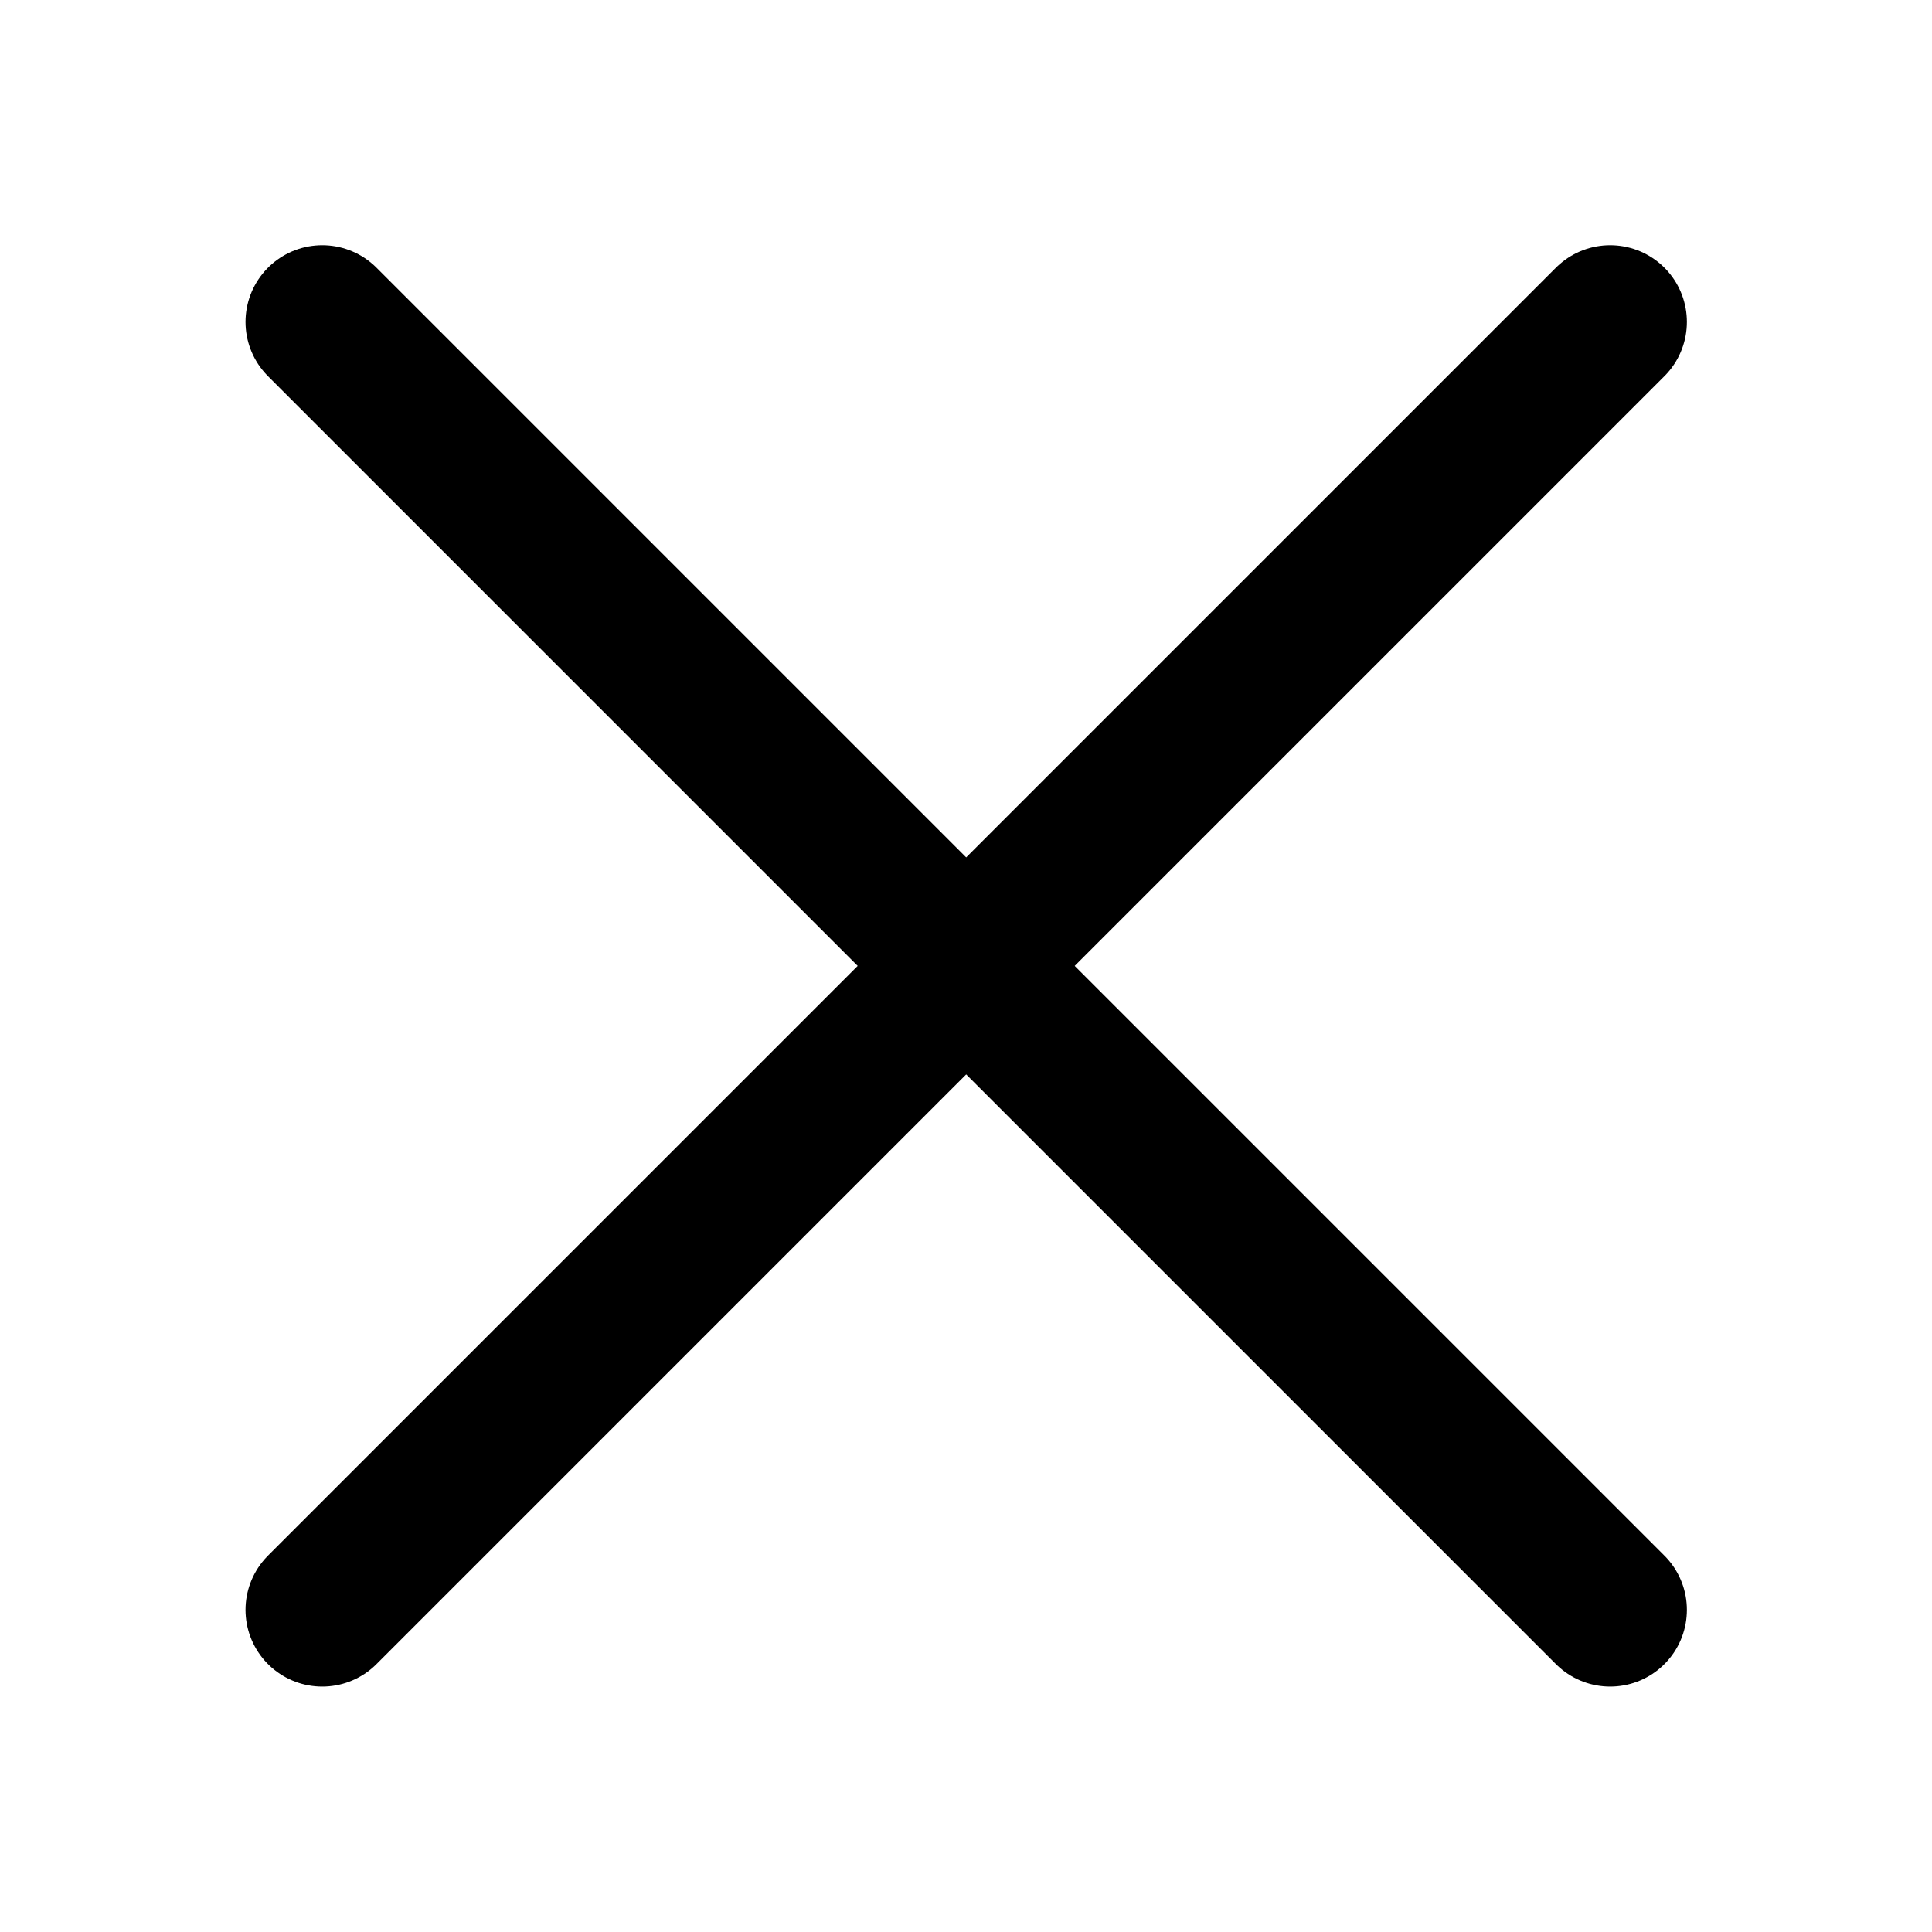 <svg width="19" height="19" viewBox="0 0 19 19" fill="none" xmlns="http://www.w3.org/2000/svg">
<path d="M15.835 15.832L3.169 3.166M15.835 3.166L3.169 15.832" stroke="black" stroke-width="1.509" stroke-linecap="round"/>
</svg>
